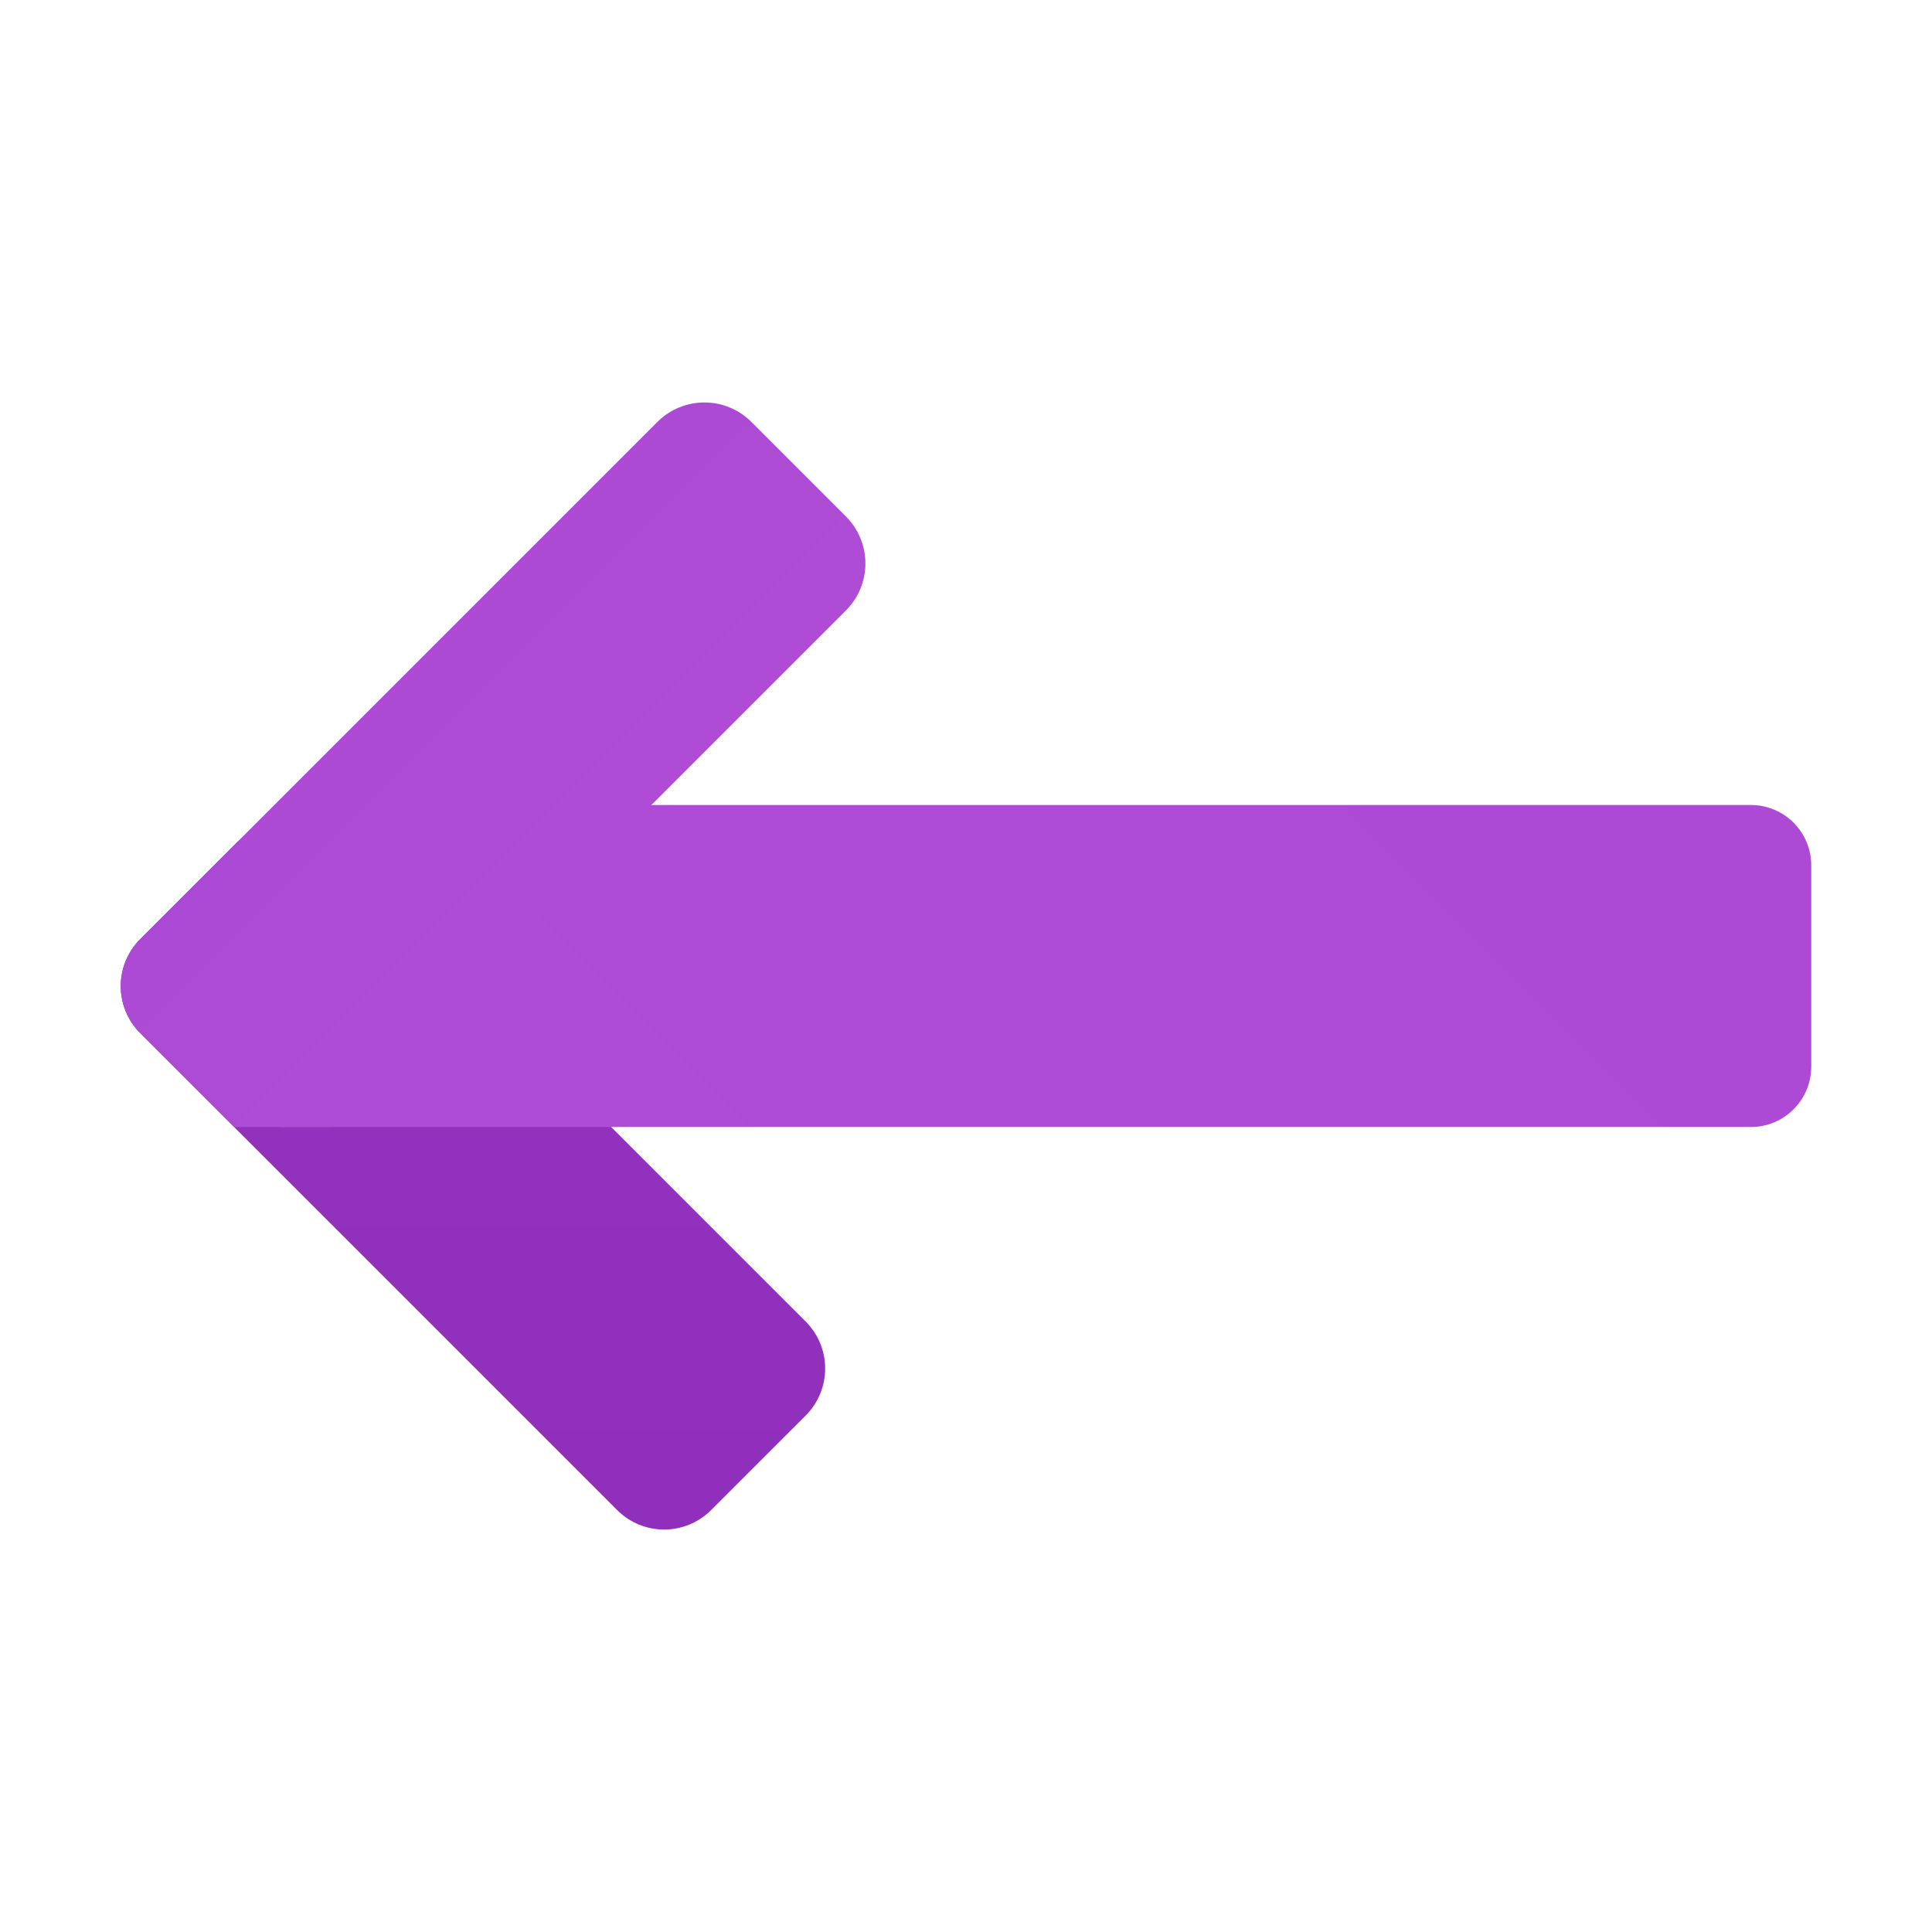 <svg xmlns="http://www.w3.org/2000/svg" viewBox="0 0 48 48" width="300px" height="300px"><linearGradient id="901RIHcLyz6dZPGSvSf1Xa" x1="36.25" x2="36.25" y1="38.043" y2="23.006" gradientTransform="matrix(-1 0 0 1 48 0)" gradientUnits="userSpaceOnUse"><stop offset="0" stop-color="#912fbd"/><stop offset="1" stop-color="#9332bf"/></linearGradient><path fill="url(#901RIHcLyz6dZPGSvSf1Xa)" d="M3.484,25.668l11.849,11.849c0.645,0.645,1.69,0.645,2.335,0l2.349-2.349	c0.645-0.645,0.645-1.69,0-2.335L8.167,20.984c-0.645-0.645-1.69-0.645-2.335,0l-2.349,2.349	C2.839,23.977,2.839,25.023,3.484,25.668z"/><linearGradient id="901RIHcLyz6dZPGSvSf1Xb" x1="694.976" x2="717.718" y1="35.709" y2="12.967" gradientTransform="translate(-680)" gradientUnits="userSpaceOnUse"><stop offset="0" stop-color="#ae4cd5"/><stop offset="1" stop-color="#ac4ad5"/></linearGradient><path fill="url(#901RIHcLyz6dZPGSvSf1Xb)" d="M43.5,28H7l2.25-8H43.5c0.828,0,1.5,0.672,1.5,1.5v5C45,27.328,44.328,28,43.5,28z"/><linearGradient id="901RIHcLyz6dZPGSvSf1Xc" x1="33.436" x2="38.157" y1="21.564" y2="16.843" gradientTransform="matrix(-1 0 0 1 48 0)" gradientUnits="userSpaceOnUse"><stop offset="0" stop-color="#ae4cd5"/><stop offset="1" stop-color="#ac4ad5"/></linearGradient><path fill="url(#901RIHcLyz6dZPGSvSf1Xc)" d="M3.484,23.332l12.849-12.849c0.645-0.645,1.69-0.645,2.335,0l2.349,2.349	c0.645,0.645,0.645,1.69,0,2.335L8.184,28H5.816l-2.333-2.333C2.839,25.023,2.839,23.977,3.484,23.332z"/></svg>